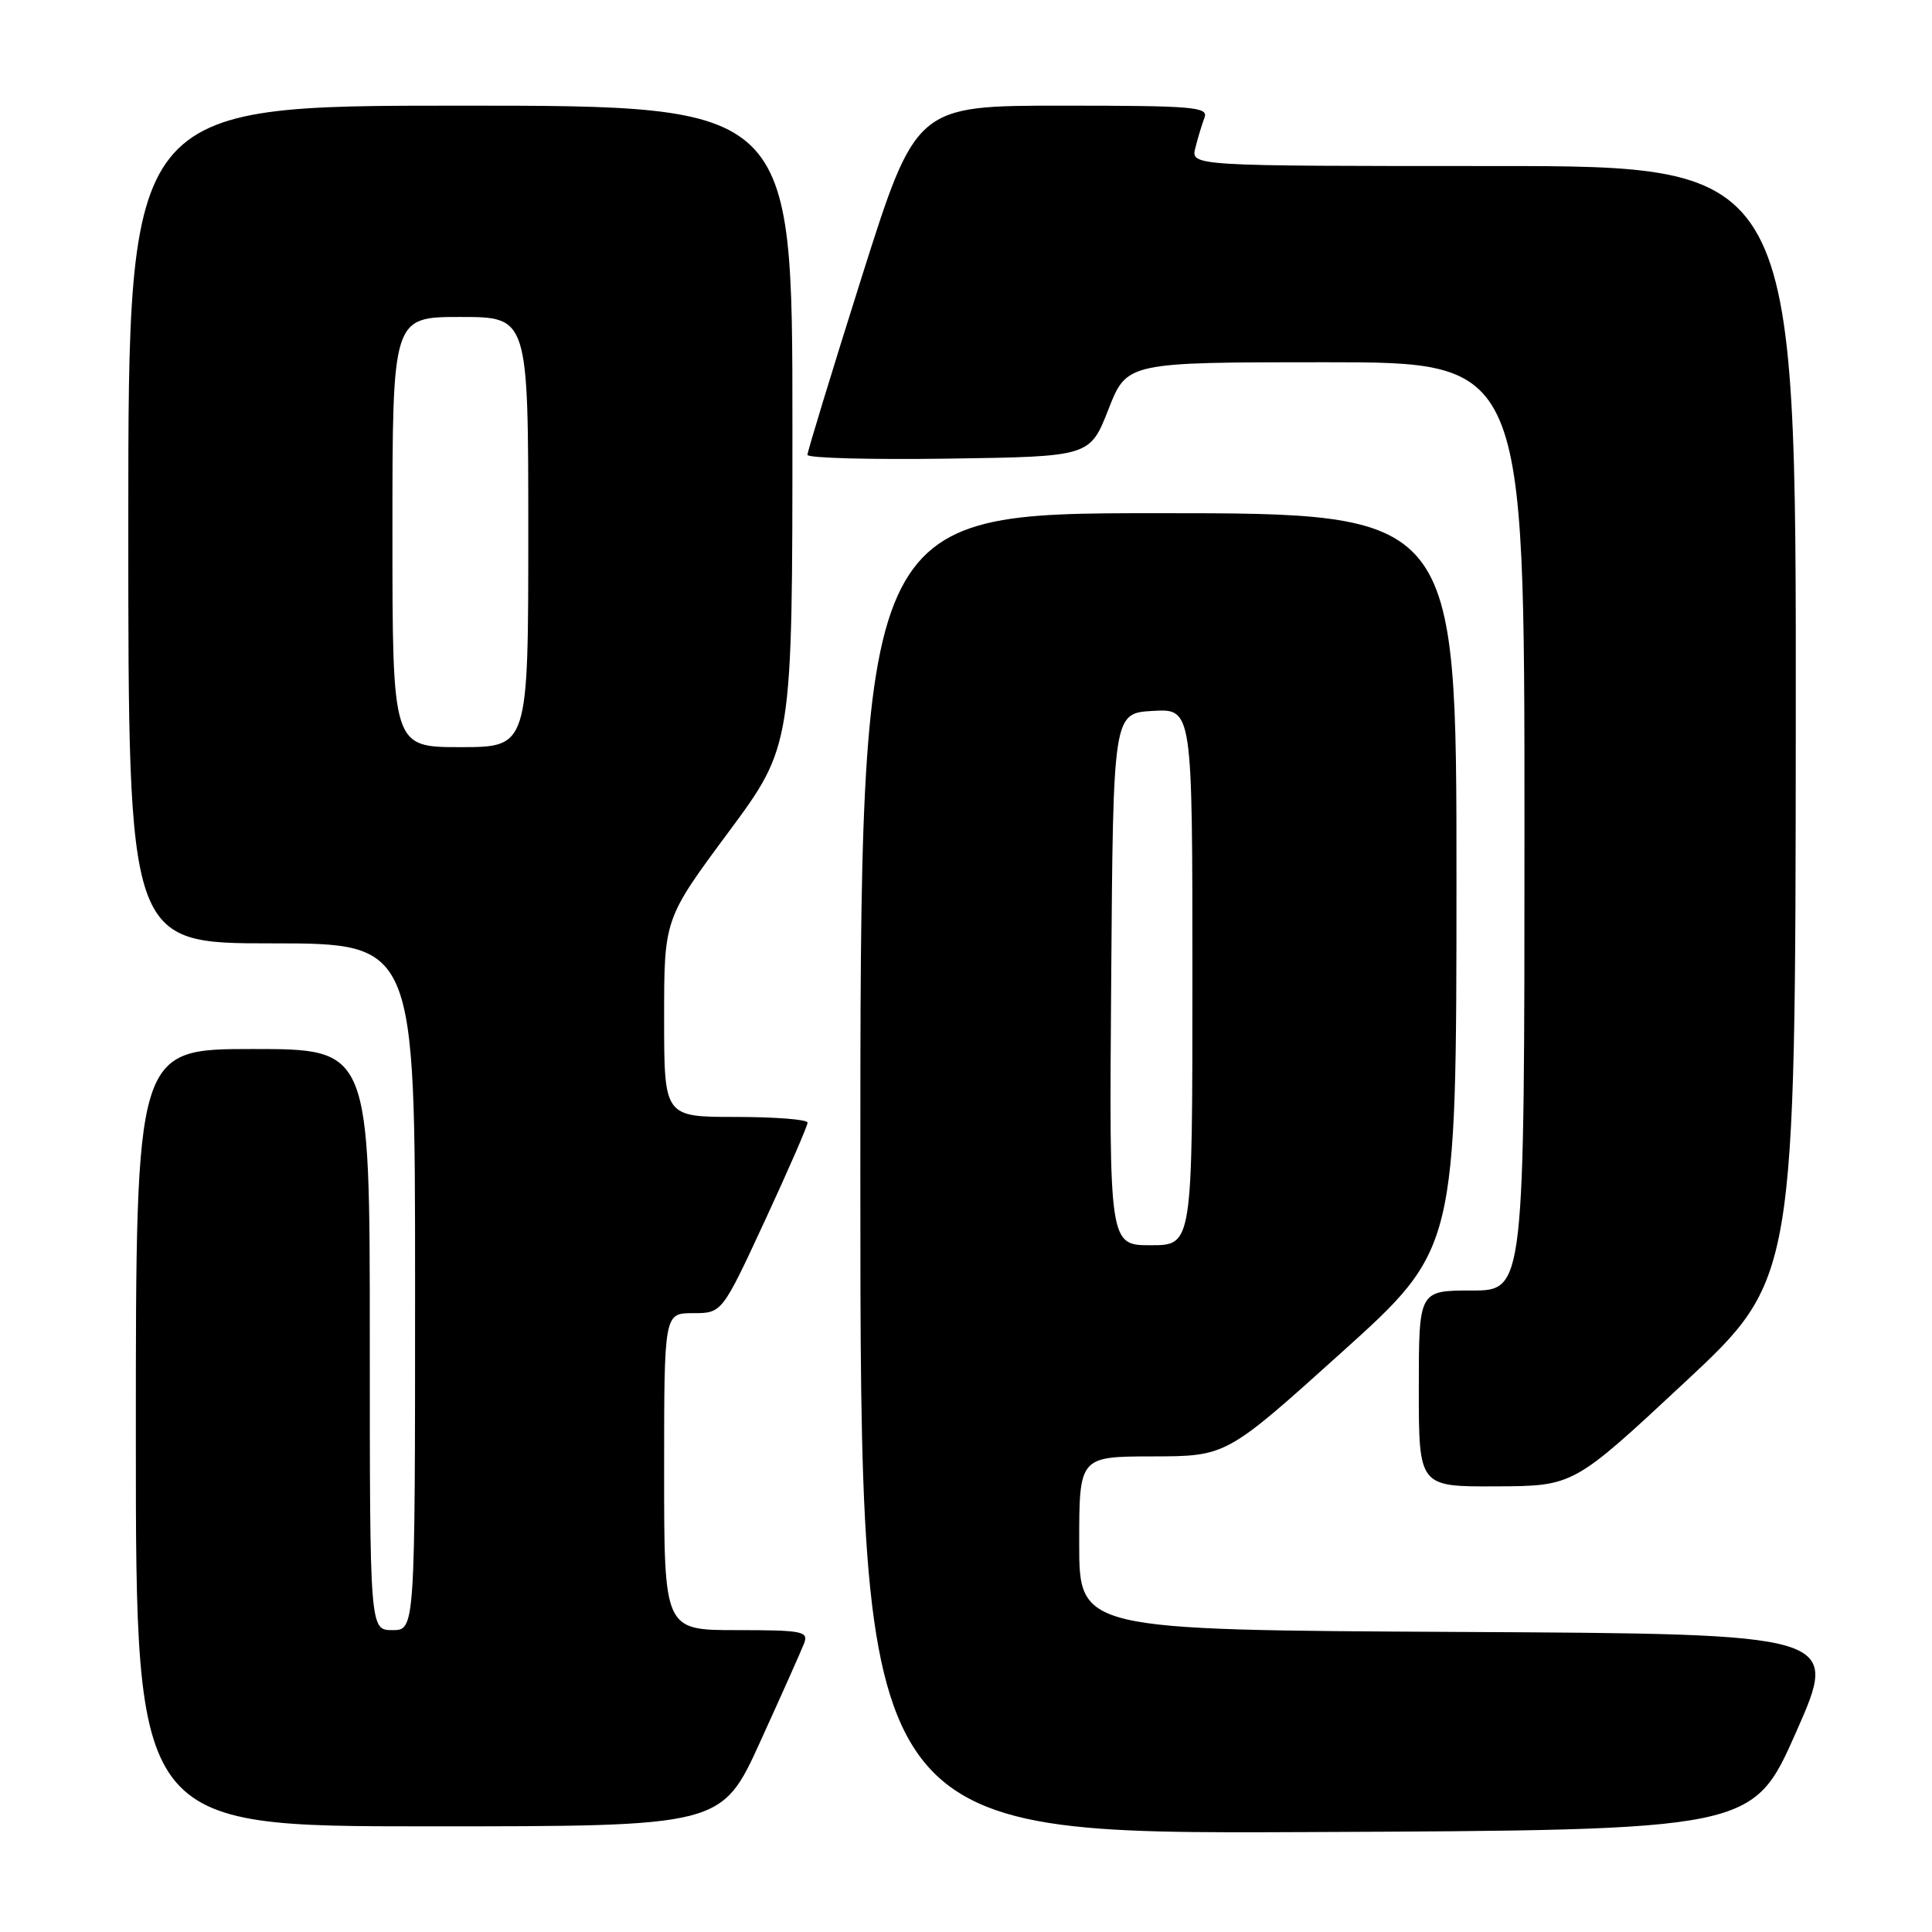 <?xml version="1.0" encoding="UTF-8" standalone="no"?>
<!DOCTYPE svg PUBLIC "-//W3C//DTD SVG 1.1//EN" "http://www.w3.org/Graphics/SVG/1.1/DTD/svg11.dtd" >
<svg xmlns="http://www.w3.org/2000/svg" xmlns:xlink="http://www.w3.org/1999/xlink" version="1.1" viewBox="0 0 256 256">
 <g >
 <path fill="currentColor"
d=" M 238.00 229.50 C 243.75 216.50 243.75 216.50 193.37 216.24 C 143.00 215.98 143.00 215.98 143.00 204.49 C 143.00 193.00 143.00 193.00 152.75 192.98 C 162.50 192.96 162.50 192.96 177.74 179.23 C 192.98 165.50 192.98 165.50 192.99 116.75 C 193.00 68.00 193.00 68.00 153.50 68.00 C 114.00 68.00 114.00 68.00 114.00 155.51 C 114.00 243.02 114.00 243.02 173.13 242.76 C 232.25 242.50 232.25 242.50 238.00 229.50 Z  M 100.75 230.75 C 103.57 224.56 106.18 218.71 106.55 217.75 C 107.15 216.16 106.34 216.00 97.61 216.00 C 88.00 216.00 88.00 216.00 88.00 195.00 C 88.00 174.00 88.00 174.00 91.83 174.00 C 95.67 174.00 95.67 174.00 101.35 161.75 C 104.47 155.01 107.02 149.16 107.01 148.75 C 107.01 148.34 102.72 148.00 97.50 148.00 C 88.00 148.00 88.00 148.00 88.00 134.89 C 88.00 121.77 88.00 121.77 96.50 110.30 C 105.00 98.83 105.00 98.83 105.00 56.41 C 105.00 14.00 105.00 14.00 61.00 14.00 C 17.00 14.00 17.00 14.00 17.00 69.50 C 17.00 125.00 17.00 125.00 36.00 125.00 C 55.00 125.00 55.00 125.00 55.00 170.50 C 55.00 216.00 55.00 216.00 52.00 216.00 C 49.00 216.00 49.00 216.00 49.00 177.50 C 49.00 139.00 49.00 139.00 33.50 139.00 C 18.00 139.00 18.00 139.00 18.00 190.50 C 18.00 242.00 18.00 242.00 56.81 242.00 C 95.63 242.00 95.63 242.00 100.75 230.75 Z  M 223.20 183.20 C 237.90 169.50 237.90 169.50 237.95 95.75 C 238.00 22.00 238.00 22.00 197.89 22.00 C 157.78 22.00 157.78 22.00 158.39 19.59 C 158.72 18.27 159.27 16.47 159.60 15.59 C 160.15 14.17 158.15 14.00 140.79 14.00 C 121.37 14.00 121.37 14.00 114.17 36.75 C 110.22 49.26 106.99 59.85 106.99 60.27 C 107.00 60.70 115.42 60.92 125.71 60.77 C 144.42 60.50 144.42 60.50 146.87 54.25 C 149.32 48.00 149.32 48.00 175.66 48.00 C 202.00 48.00 202.00 48.00 202.00 109.50 C 202.00 171.00 202.00 171.00 195.00 171.00 C 188.00 171.00 188.00 171.00 188.00 184.00 C 188.00 197.00 188.00 197.00 198.25 196.95 C 208.50 196.91 208.50 196.91 223.20 183.20 Z  M 147.24 129.75 C 147.50 94.50 147.50 94.50 152.75 94.20 C 158.00 93.90 158.00 93.90 158.00 129.45 C 158.00 165.00 158.00 165.00 152.49 165.00 C 146.97 165.00 146.97 165.00 147.24 129.75 Z  M 52.00 70.50 C 52.00 42.00 52.00 42.00 61.00 42.00 C 70.00 42.00 70.00 42.00 70.00 70.50 C 70.00 99.00 70.00 99.00 61.00 99.00 C 52.00 99.00 52.00 99.00 52.00 70.50 Z "/>
</g>
</svg>